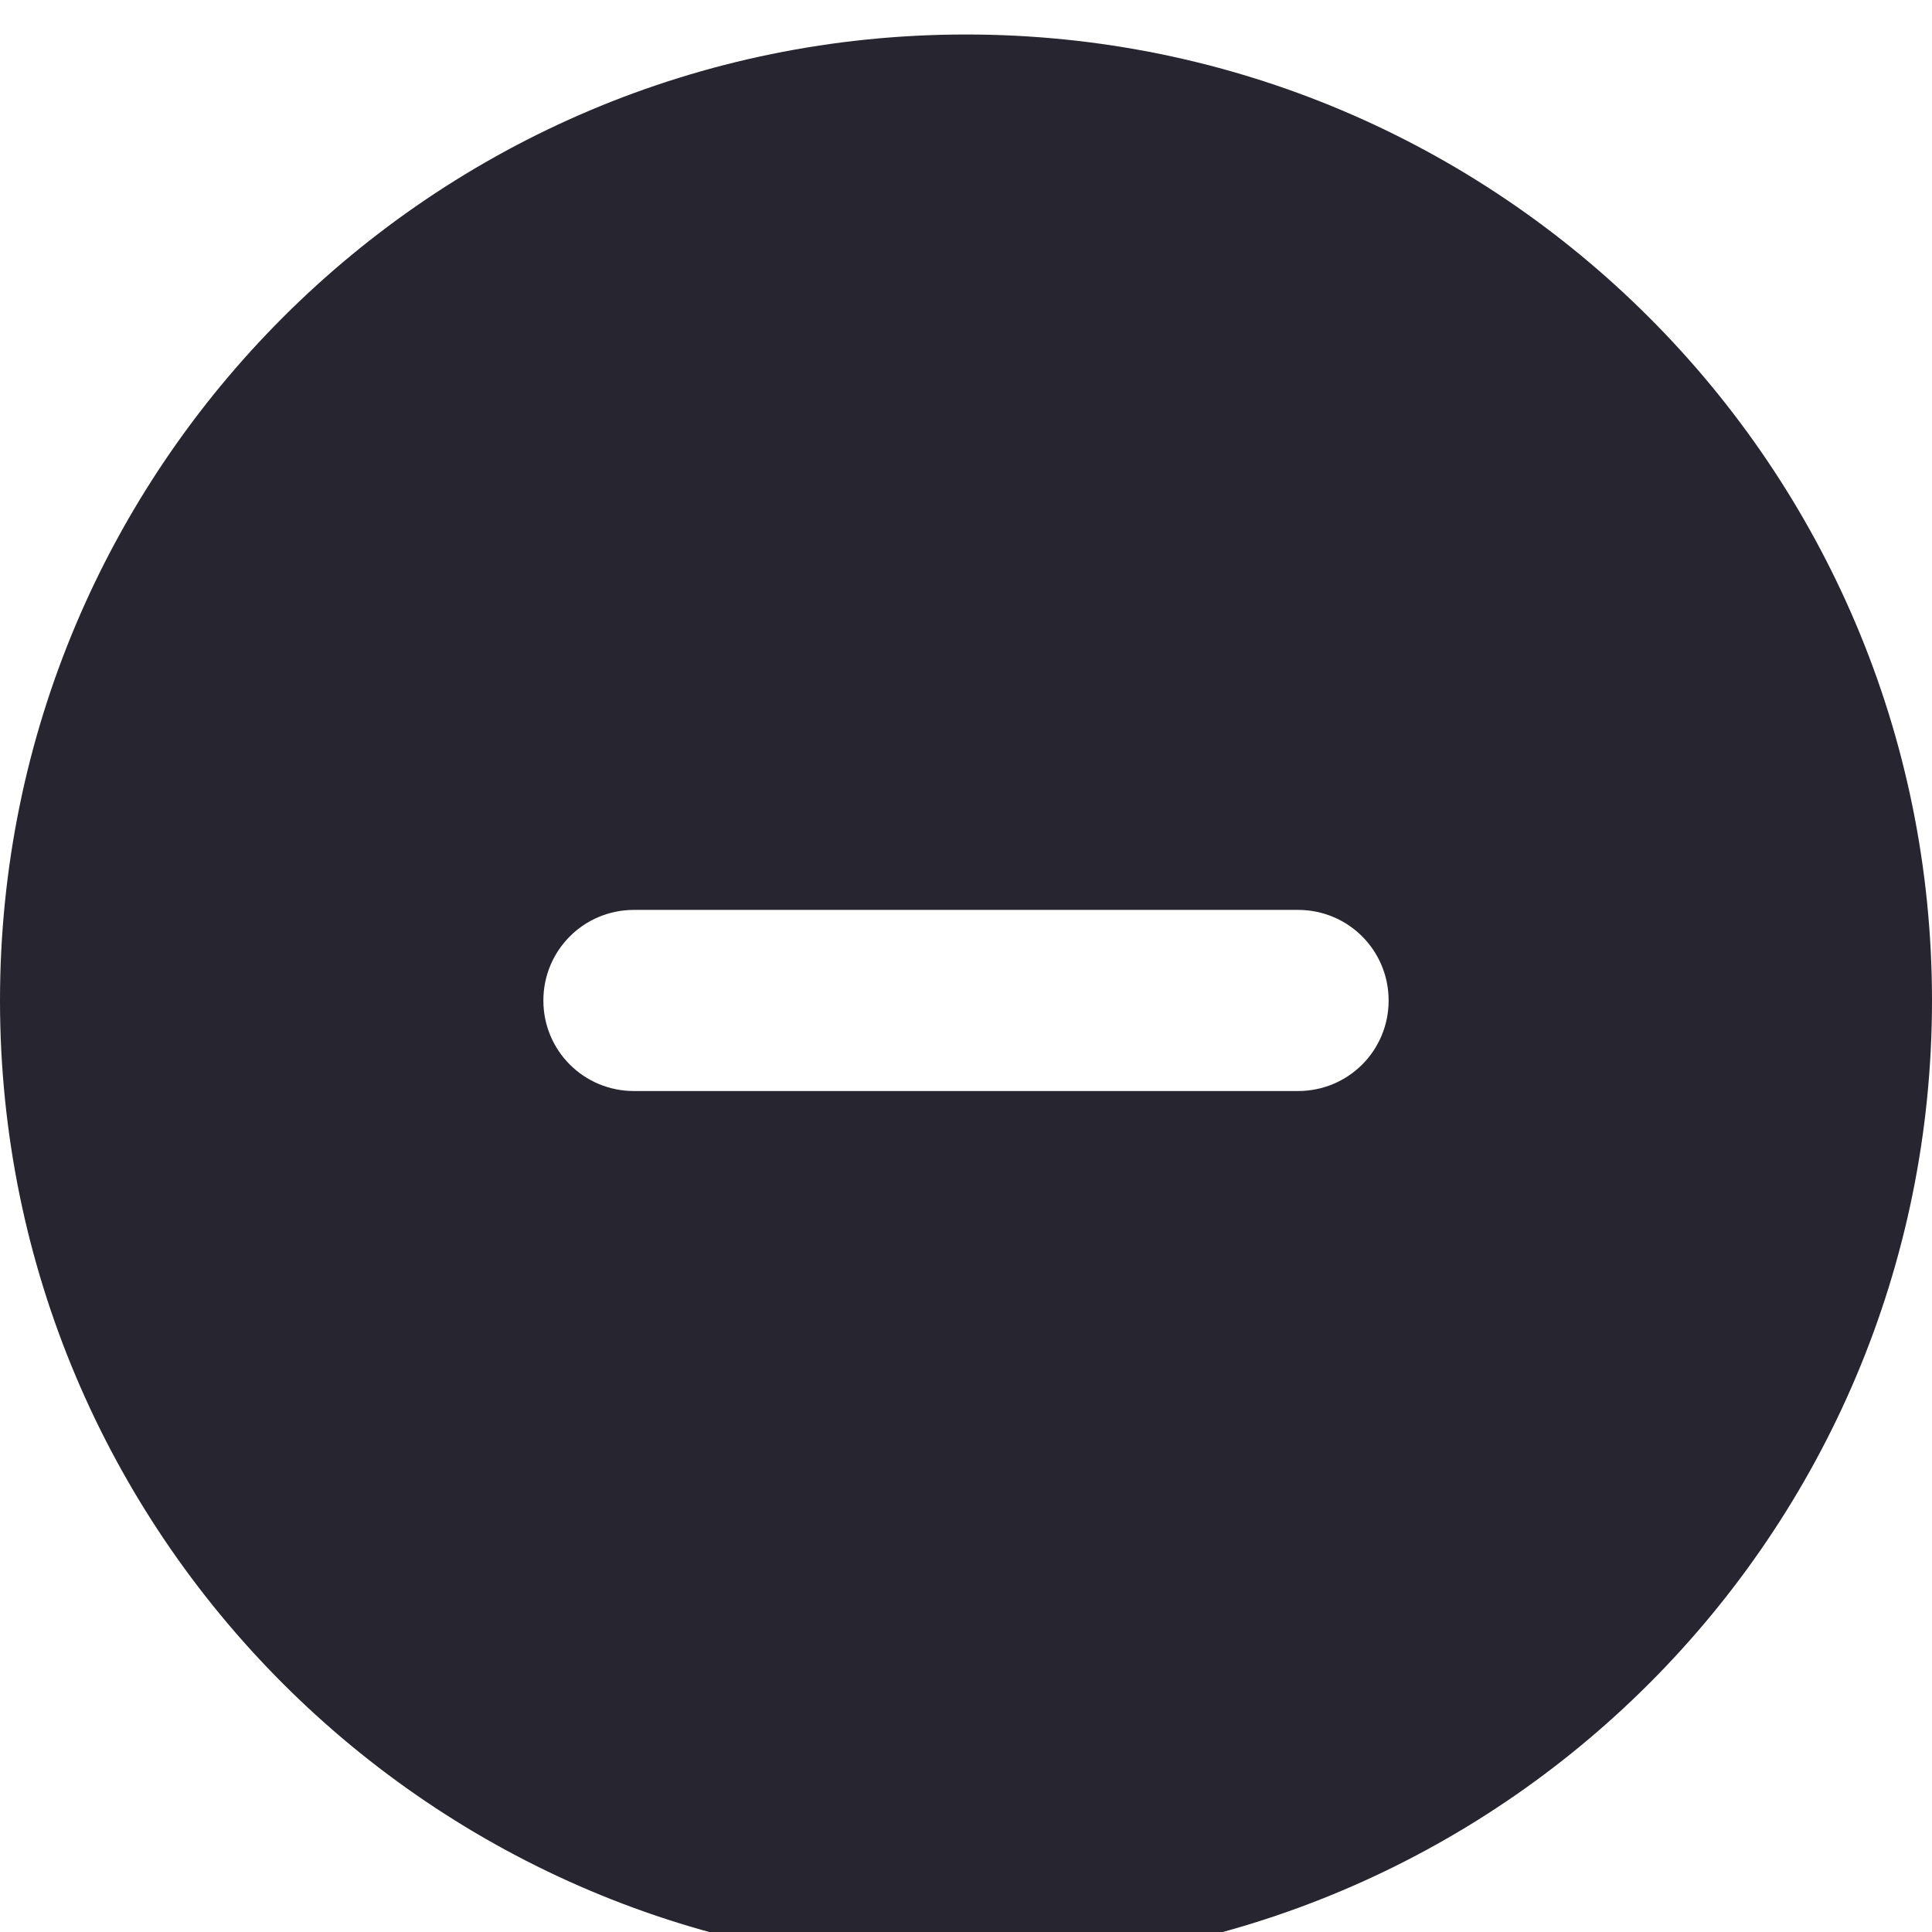 <svg width="28" height="28" viewBox="0 0 28 28" fill="none" xmlns="http://www.w3.org/2000/svg">
<g filter="url(#filter0_d_156_31)">
<path d="M0 14C0 6.267 6.267 -6.10352e-05 14 -6.10352e-05C21.733 -6.10352e-05 28 6.267 28 14C28 21.733 21.733 28 14 28C6.267 28 0 21.733 0 14ZM9.188 12.687C8.46 12.687 7.875 13.273 7.875 14C7.875 14.727 8.46 15.312 9.188 15.312H18.812C19.54 15.312 20.125 14.727 20.125 14C20.125 13.273 19.54 12.687 18.812 12.687H9.188Z" fill="#272630"/>
</g>
<defs>
<filter id="filter0_d_156_31" x="-2" y="-1.5" width="32" height="32" filterUnits="userSpaceOnUse" color-interpolation-filters="sRGB">
<feFlood flood-opacity="0" result="BackgroundImageFix"/>
<feColorMatrix in="SourceAlpha" type="matrix" values="0 0 0 0 0 0 0 0 0 0 0 0 0 0 0 0 0 0 127 0" result="hardAlpha"/>
<feOffset dy="0.5"/>
<feGaussianBlur stdDeviation="1"/>
<feComposite in2="hardAlpha" operator="out"/>
<feColorMatrix type="matrix" values="0 0 0 0 0 0 0 0 0 0 0 0 0 0 0 0 0 0 0.25 0"/>
<feBlend mode="normal" in2="BackgroundImageFix" result="effect1_dropShadow_156_31"/>
<feBlend mode="normal" in="SourceGraphic" in2="effect1_dropShadow_156_31" result="shape"/>
</filter>
</defs>
</svg>
